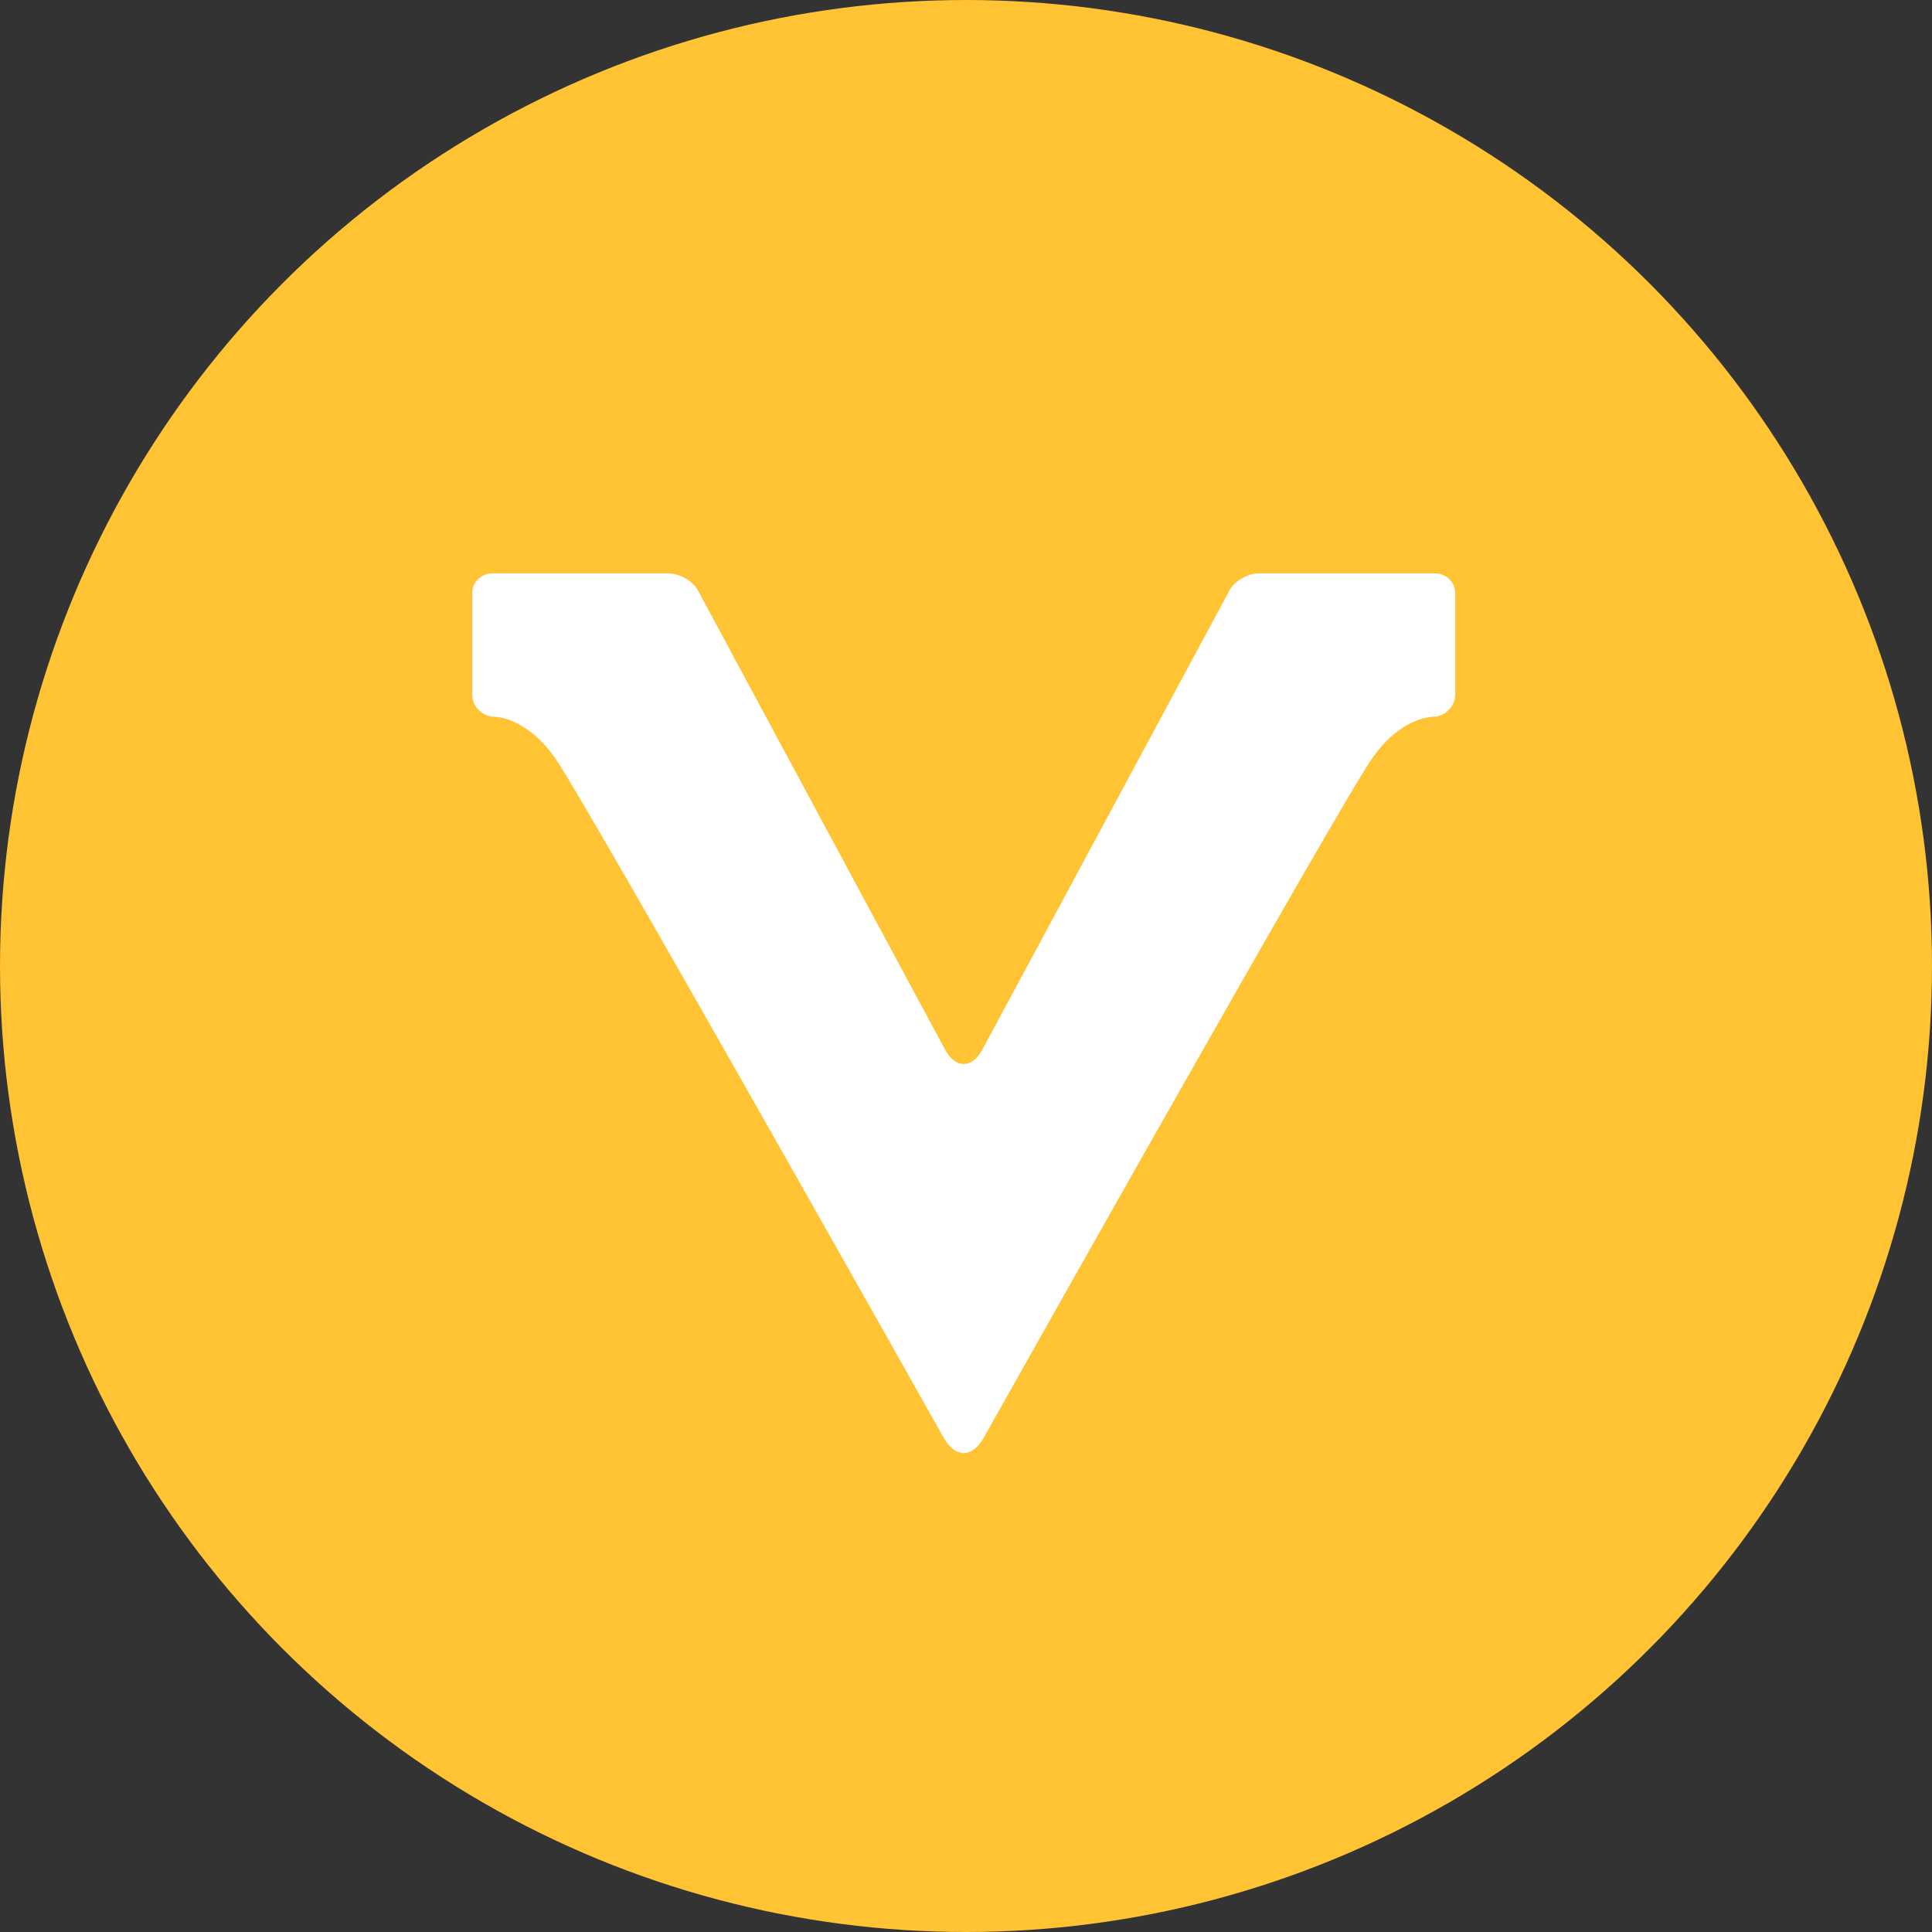 <?xml version="1.0" encoding="UTF-8" standalone="no"?>
<svg width="18px" height="18px" viewBox="0 0 18 18" version="1.1" xmlns="http://www.w3.org/2000/svg" xmlns:xlink="http://www.w3.org/1999/xlink">
    <rect x="0" y="0" width="18" height="18" fill="#333333" stroke="none"/>
    <!-- Generator: sketchtool 39.1 (31720) - http://www.bohemiancoding.com/sketch -->
    <title>1CA6827A-ED9C-4913-BFFF-C0F39EABB586</title>
    <desc>Created with sketchtool.</desc>
    <defs></defs>
    <g id="-" stroke="none" stroke-width="1" fill="none" fill-rule="evenodd">
        <g id="规范" transform="translate(-477, -1629)">
            <g id="v认证" transform="translate(477, 1629)">
                <g>
                    <ellipse id="Oval-365-Copy" fill="#FFC333" cx="9" cy="9" rx="9" ry="9"></ellipse>
                    <g id="v-copy" transform="translate(4.383, 5.32)" fill="#FFFFFF">
                        <path d="M4.578,4.593 C4.647,4.6 4.716,4.557 4.767,4.463 L7.072,0.18 C7.119,0.093 7.244,0.022 7.343,0.022 L8.989,0.022 C9.092,0.022 9.175,0.108 9.175,0.204 L9.175,1.151 C9.175,1.252 9.095,1.34 8.995,1.357 C8.995,1.357 8.693,1.333 8.405,1.739 C8.116,2.144 4.779,8.08 4.779,8.08 C4.724,8.177 4.651,8.224 4.578,8.217 L4.578,4.593 Z" id="Combined-Shape"></path>
                        <path d="M0.015,4.593 C0.084,4.6 0.153,4.557 0.204,4.463 L2.509,0.18 C2.556,0.093 2.681,0.022 2.781,0.022 L4.426,0.022 C4.529,0.022 4.612,0.108 4.612,0.204 L4.612,1.151 C4.612,1.252 4.533,1.34 4.432,1.357 C4.432,1.357 4.13,1.333 3.842,1.739 C3.554,2.144 0.216,8.08 0.216,8.08 C0.161,8.177 0.088,8.224 0.015,8.217 L0.015,4.593 Z" id="Combined-Shape-Copy" transform="translate(2.314, 4.12) scale(-1, 1) translate(-2.314, -4.12) "></path>
                    </g>
                </g>
            </g>
        </g>
    </g>
</svg>
